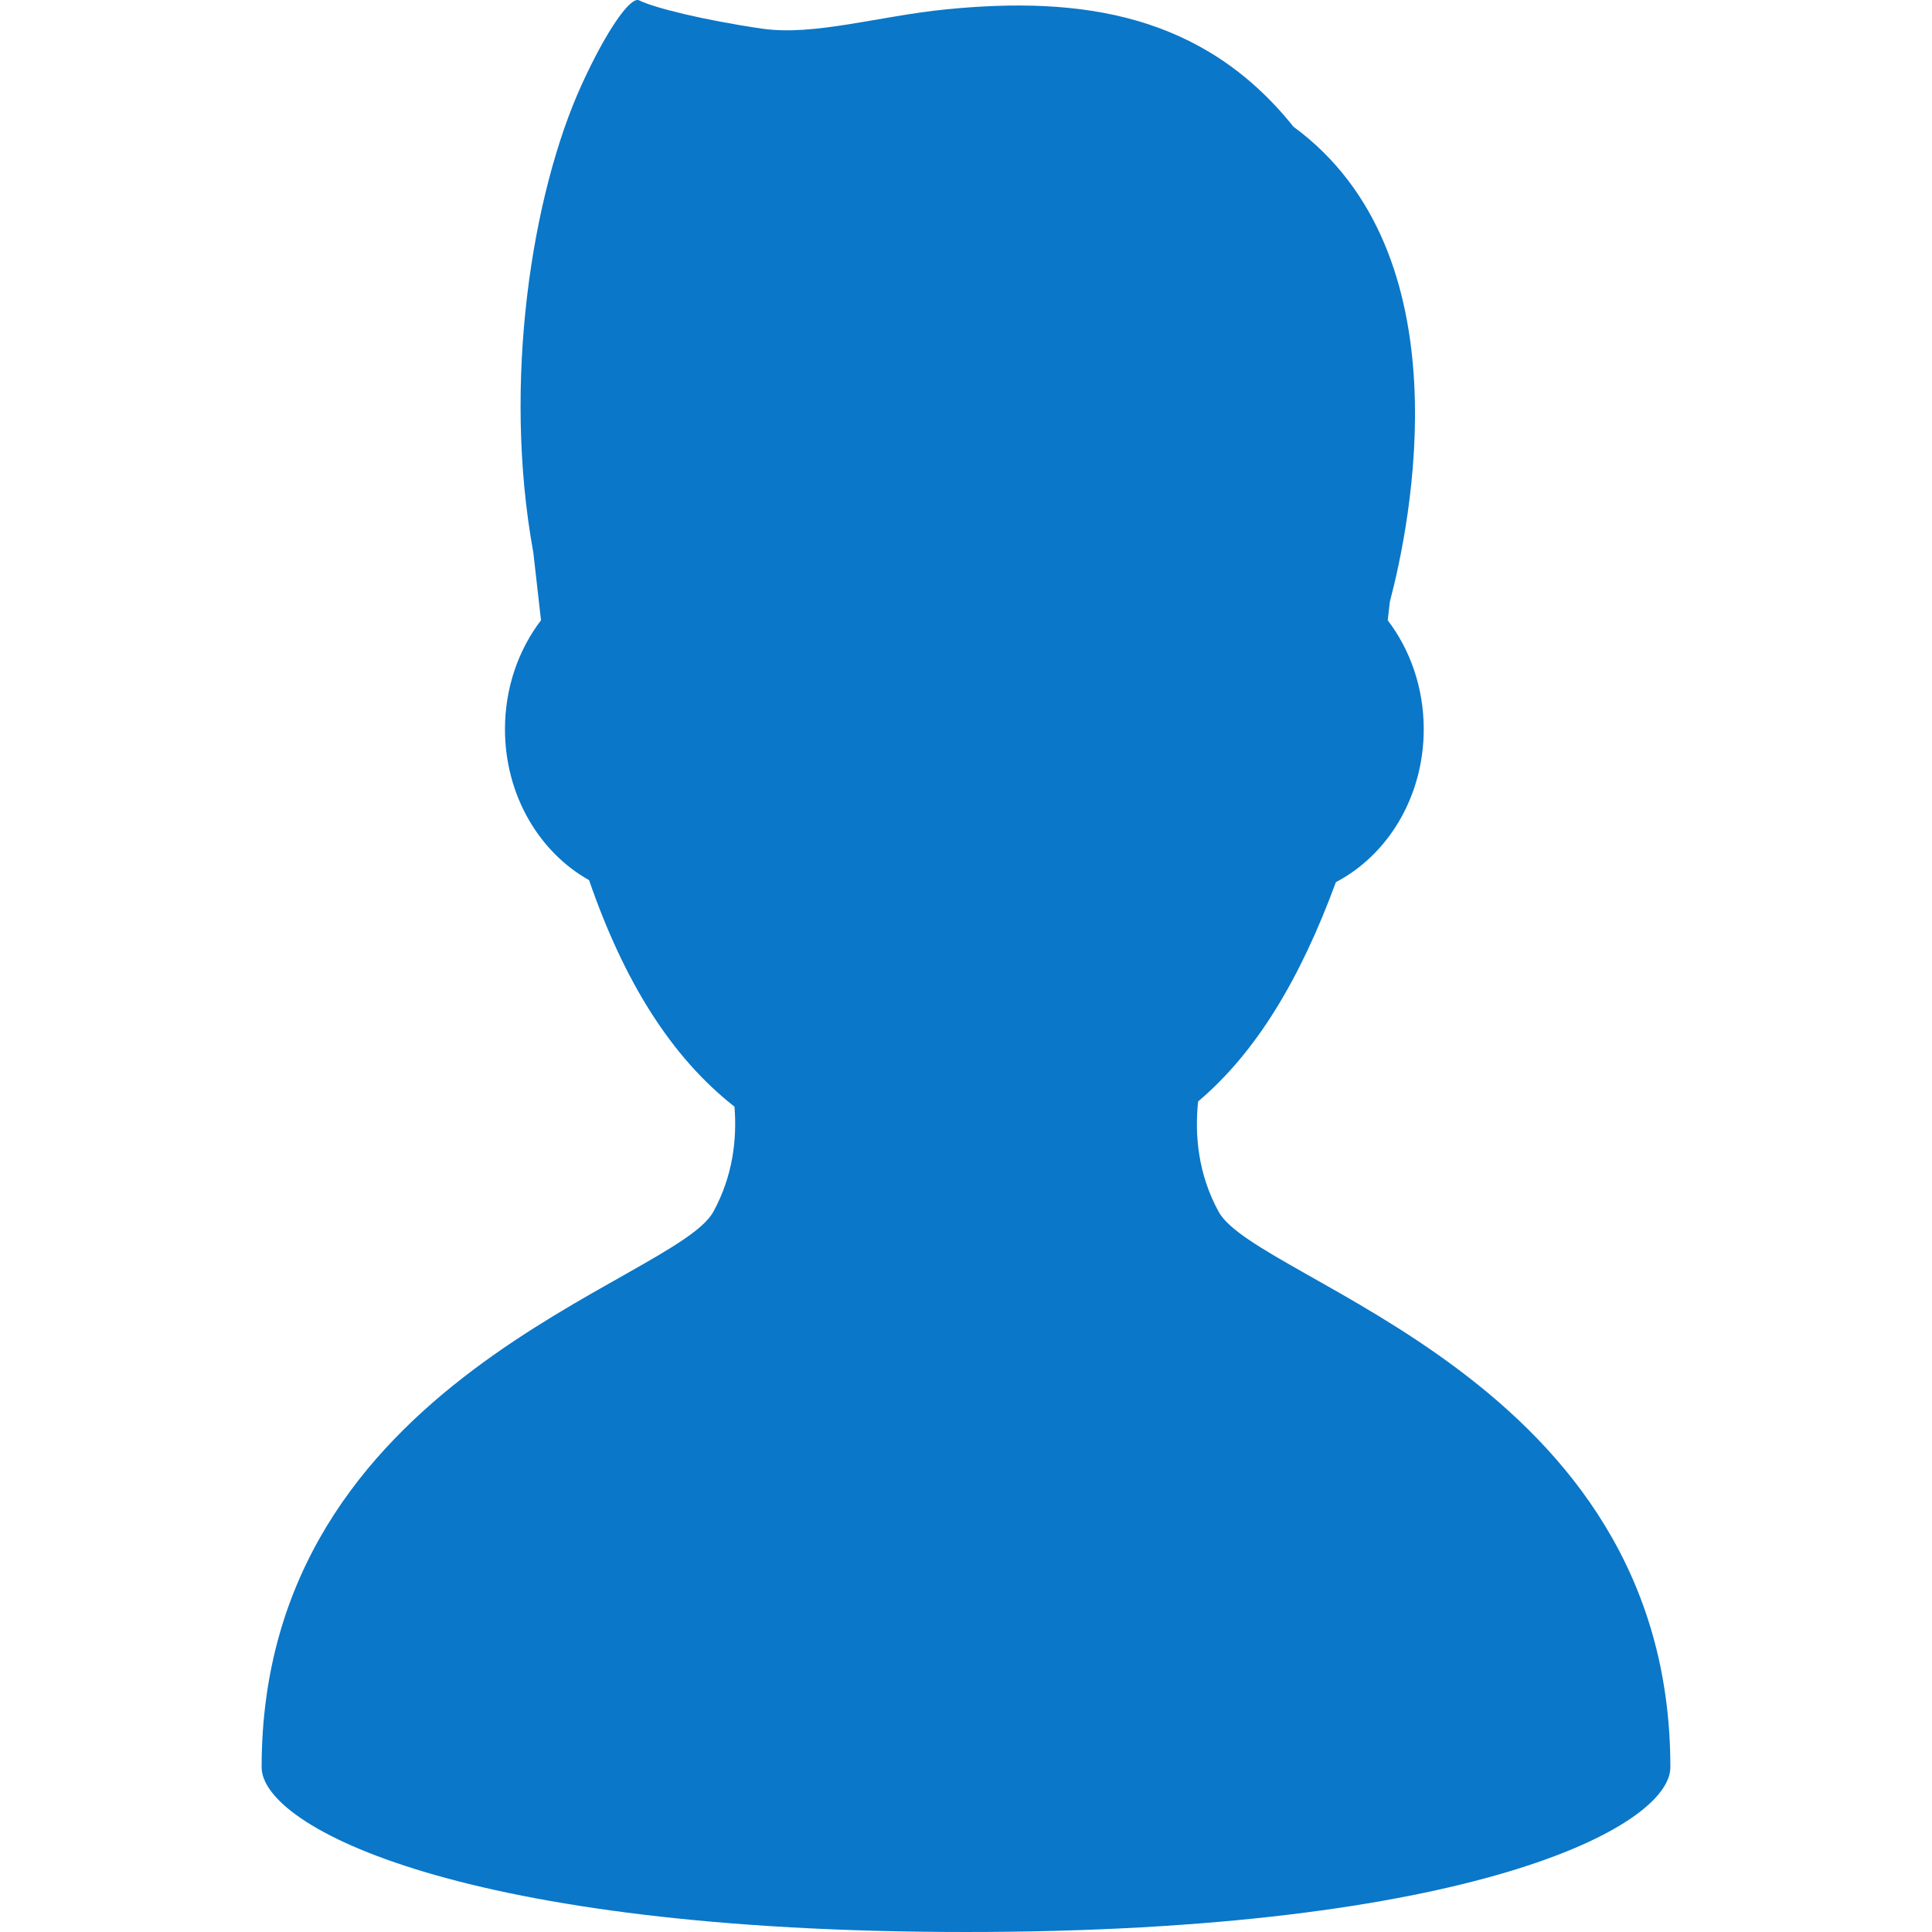 <svg width="512" height="512" xmlns="http://www.w3.org/2000/svg" xml:space="preserve" version="1.1">

 <g>
  <title>Layer 1</title>
  <g id="svg_1">
   <path id="svg_2" fill="#0a77c9" d="m322.955,321.129c-5.486,-10.041 -6.367,-20.364 -5.445,-29.227c15.434,-13.062 27.082,-32.489 36.516,-58.126c13.746,-7.182 23.277,-22.605 23.277,-40.526c0,-11.001 -3.594,-21.063 -9.541,-28.866l0.549,-4.853c5.418,-20.518 20.332,-92.317 -25.529,-125.949c-23.918,-29.9 -56.211,-34.683 -92.092,-31.095c-17.85,1.784 -35.006,7.099 -48.707,5.109c-15.711,-2.284 -28.789,-5.585 -32.621,-7.502c-2.209,-1.108 -8.508,7.666 -15.188,22.296c-13.248,29.017 -21.082,78.965 -12.84,124.028l2.035,17.958c-5.95,7.803 -9.547,17.869 -9.547,28.873c0,17.488 9.076,32.602 22.287,39.998c9.272,26.872 21.764,46.885 38.537,60.034c0.684,8.543 -0.396,18.33 -5.602,27.846c-10.257,18.783 -119.71,43.999 -119.71,147.199c0,15.915 53.332,43.674 186.666,43.674c133.336,0 186.666,-27.759 186.666,-43.674c0,-103.2 -109.451,-128.416 -119.711,-147.197z" class="st0"/>
  </g>
 </g>
</svg>